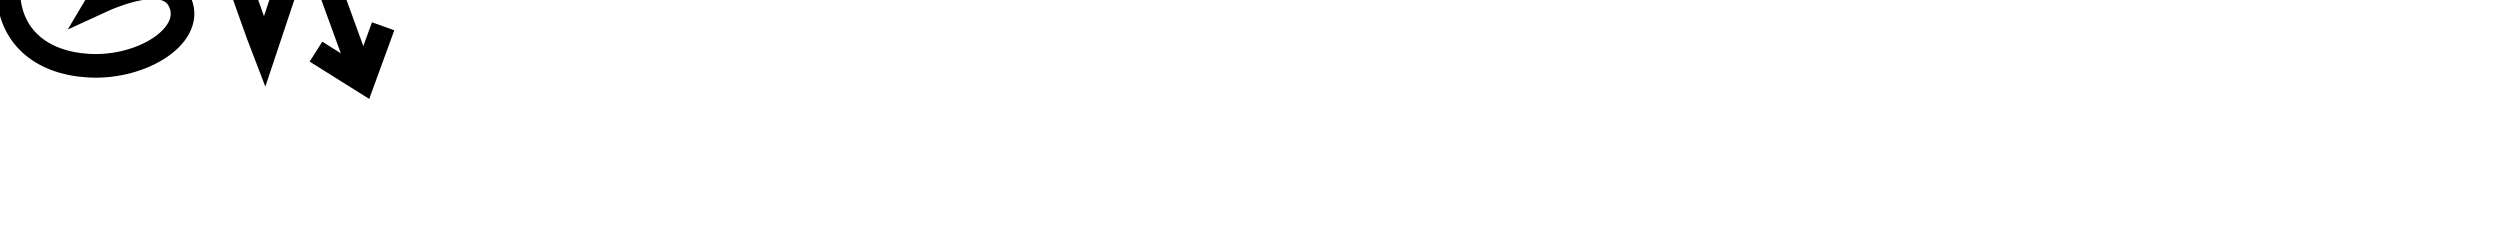<?xml version="1.0" encoding="UTF-8" standalone="no"?>
<!-- Created with Inkscape (http://www.inkscape.org/) -->

<svg
   width="200"
   height="20"
   viewBox="0 0 200 20"
   version="1.1"
   id="svg3807"
   inkscape:version="1.1.2 (b8e25be833, 2022-02-05)"
   sodipodi:docname="loopnext5.svg"
   xmlns:inkscape="http://www.inkscape.org/namespaces/inkscape"
   xmlns:sodipodi="http://sodipodi.sourceforge.net/DTD/sodipodi-0.dtd"
   xmlns="http://www.w3.org/2000/svg"
   xmlns:svg="http://www.w3.org/2000/svg">
  <sodipodi:namedview
     id="namedview3809"
     pagecolor="#ffffff"
     bordercolor="#666666"
     borderopacity="1.0"
     inkscape:pageshadow="2"
     inkscape:pageopacity="0.0"
     inkscape:pagecheckerboard="0"
     inkscape:document-units="mm"
     showgrid="false"
     units="px"
     showguides="true"
     inkscape:guide-bbox="true"
     inkscape:snap-bbox="true"
     inkscape:bbox-paths="true"
     inkscape:bbox-nodes="true"
     inkscape:snap-bbox-edge-midpoints="true"
     inkscape:snap-bbox-midpoints="true"
     inkscape:zoom="16"
     inkscape:cx="28.09375"
     inkscape:cy="16.125"
     inkscape:window-width="1920"
     inkscape:window-height="1017"
     inkscape:window-x="-8"
     inkscape:window-y="-8"
     inkscape:window-maximized="1"
     inkscape:current-layer="g4658"
     inkscape:snap-global="true">
    <sodipodi:guide
       position="22.484,10"
       orientation="0,1"
       id="guide3890" />
    <sodipodi:guide
       position="9.016,20"
       orientation="0,1"
       id="guide3996" />
    <sodipodi:guide
       position="3.274,-6.8513284e-06"
       orientation="0,1"
       id="guide3998" />
    <sodipodi:guide
       position="1.4305114e-06,3.251"
       orientation="1,0"
       id="guide4000" />
    <sodipodi:guide
       position="39.51,30"
       orientation="0,1"
       id="guide1101" />
  </sodipodi:namedview>
  <defs
     id="defs3804" />
  <g
     inkscape:label="Layer 1"
     inkscape:groupmode="layer"
     id="layer1"
     transform="translate(0,-291.708)">
    <g
       transform="matrix(1.173,0,0,-0.952,-583.82,-1486.07)"
       id="g10351"
       style="stroke-width:1.788;stroke-miterlimit:4;stroke-dasharray:none">
      <g
         transform="matrix(0.909,0,0,1.12,45.094,226.122)"
         id="g10351-0"
         style="stroke-width:1.789;stroke-miterlimit:4;stroke-dasharray:none">
        <g
           id="g2601"
           transform="matrix(0.893,0,0,0.893,53.477,-202.836)"
           style="stroke-width:2.005">
          <g
             transform="matrix(0.916,0,0,-0.908,101.997,-4745.411)"
             id="g14246"
             style="stroke-width:2.177;stroke-miterlimit:4;stroke-dasharray:none">
            <g
               id="g6763"
               transform="translate(-10.381,-1.85)">
              <g
                 id="g6869">
                <g
                   id="g7236"
                   transform="matrix(0.933,0,0,0.934,29.786,-209.757)"
                   style="stroke-width:2.331">
                  <g
                     id="g8312"
                     transform="translate(-3.149,0.793)">
                    <g
                       id="g3259">
                      <g
                         id="g4658"
                         transform="translate(-0.005,-1.642)">
                        <g
                           id="g4860"
                           transform="translate(0,-0.744)">
                          <path
                             inkscape:transform-center-y="-3.9600832"
                             inkscape:transform-center-x="2.0560576"
                             sodipodi:nodetypes="ccc"
                             inkscape:connector-curvature="0"
                             id="path4186-6-7-9-2-6-0-9-9-27-3-1-4-5-5"
                             d="m 483.047,-3164.413 -1.97,5.436 -4.634,-2.925"
                             style="fill:none;fill-opacity:1;fill-rule:evenodd;stroke:#000000;stroke-width:2.331;stroke-linecap:butt;stroke-linejoin:miter;stroke-miterlimit:4;stroke-dasharray:none;stroke-opacity:1" />
                          <g
                             transform="matrix(1.31,0,0,-1.321,-239.917,-5649.216)"
                             id="g10356"
                             style="stroke-width:2.005;stroke-miterlimit:4;stroke-dasharray:none">
                            <path
                               style="fill:none;fill-rule:evenodd;stroke:#000000;stroke-width:1.772;stroke-linecap:butt;stroke-linejoin:miter;stroke-miterlimit:4;stroke-dasharray:none;stroke-opacity:1"
                               d="m 550.252,-1884.682 -4.104,11.25 -3.169,-9.483 c -2.524,6.514 -3.019,11.206 -9.069,11.326 -4.642,0.017 -9.839,-1.279 -10.166,-6.557 -0.026,-3.561 2.43,-5.591 6.013,-5.807 4.148,-0.249 8.163,2.405 6.8,4.914 -1.055,1.943 -4.704,0.455 -6.132,-0.205 0.703,1.187 1.33,1.905 2.041,3.08 -2.231,-0.479 -3.657,-0.708 -4.929,-0.974"
                               id="path4186-6-7-94-7-8-3-4-9-6-9-9-8-7-3-2"
                               inkscape:connector-curvature="0"
                               sodipodi:nodetypes="cccccssccc" />
                          </g>
                        </g>
                      </g>
                    </g>
                  </g>
                </g>
              </g>
            </g>
          </g>
        </g>
      </g>
    </g>
  </g>
</svg>

